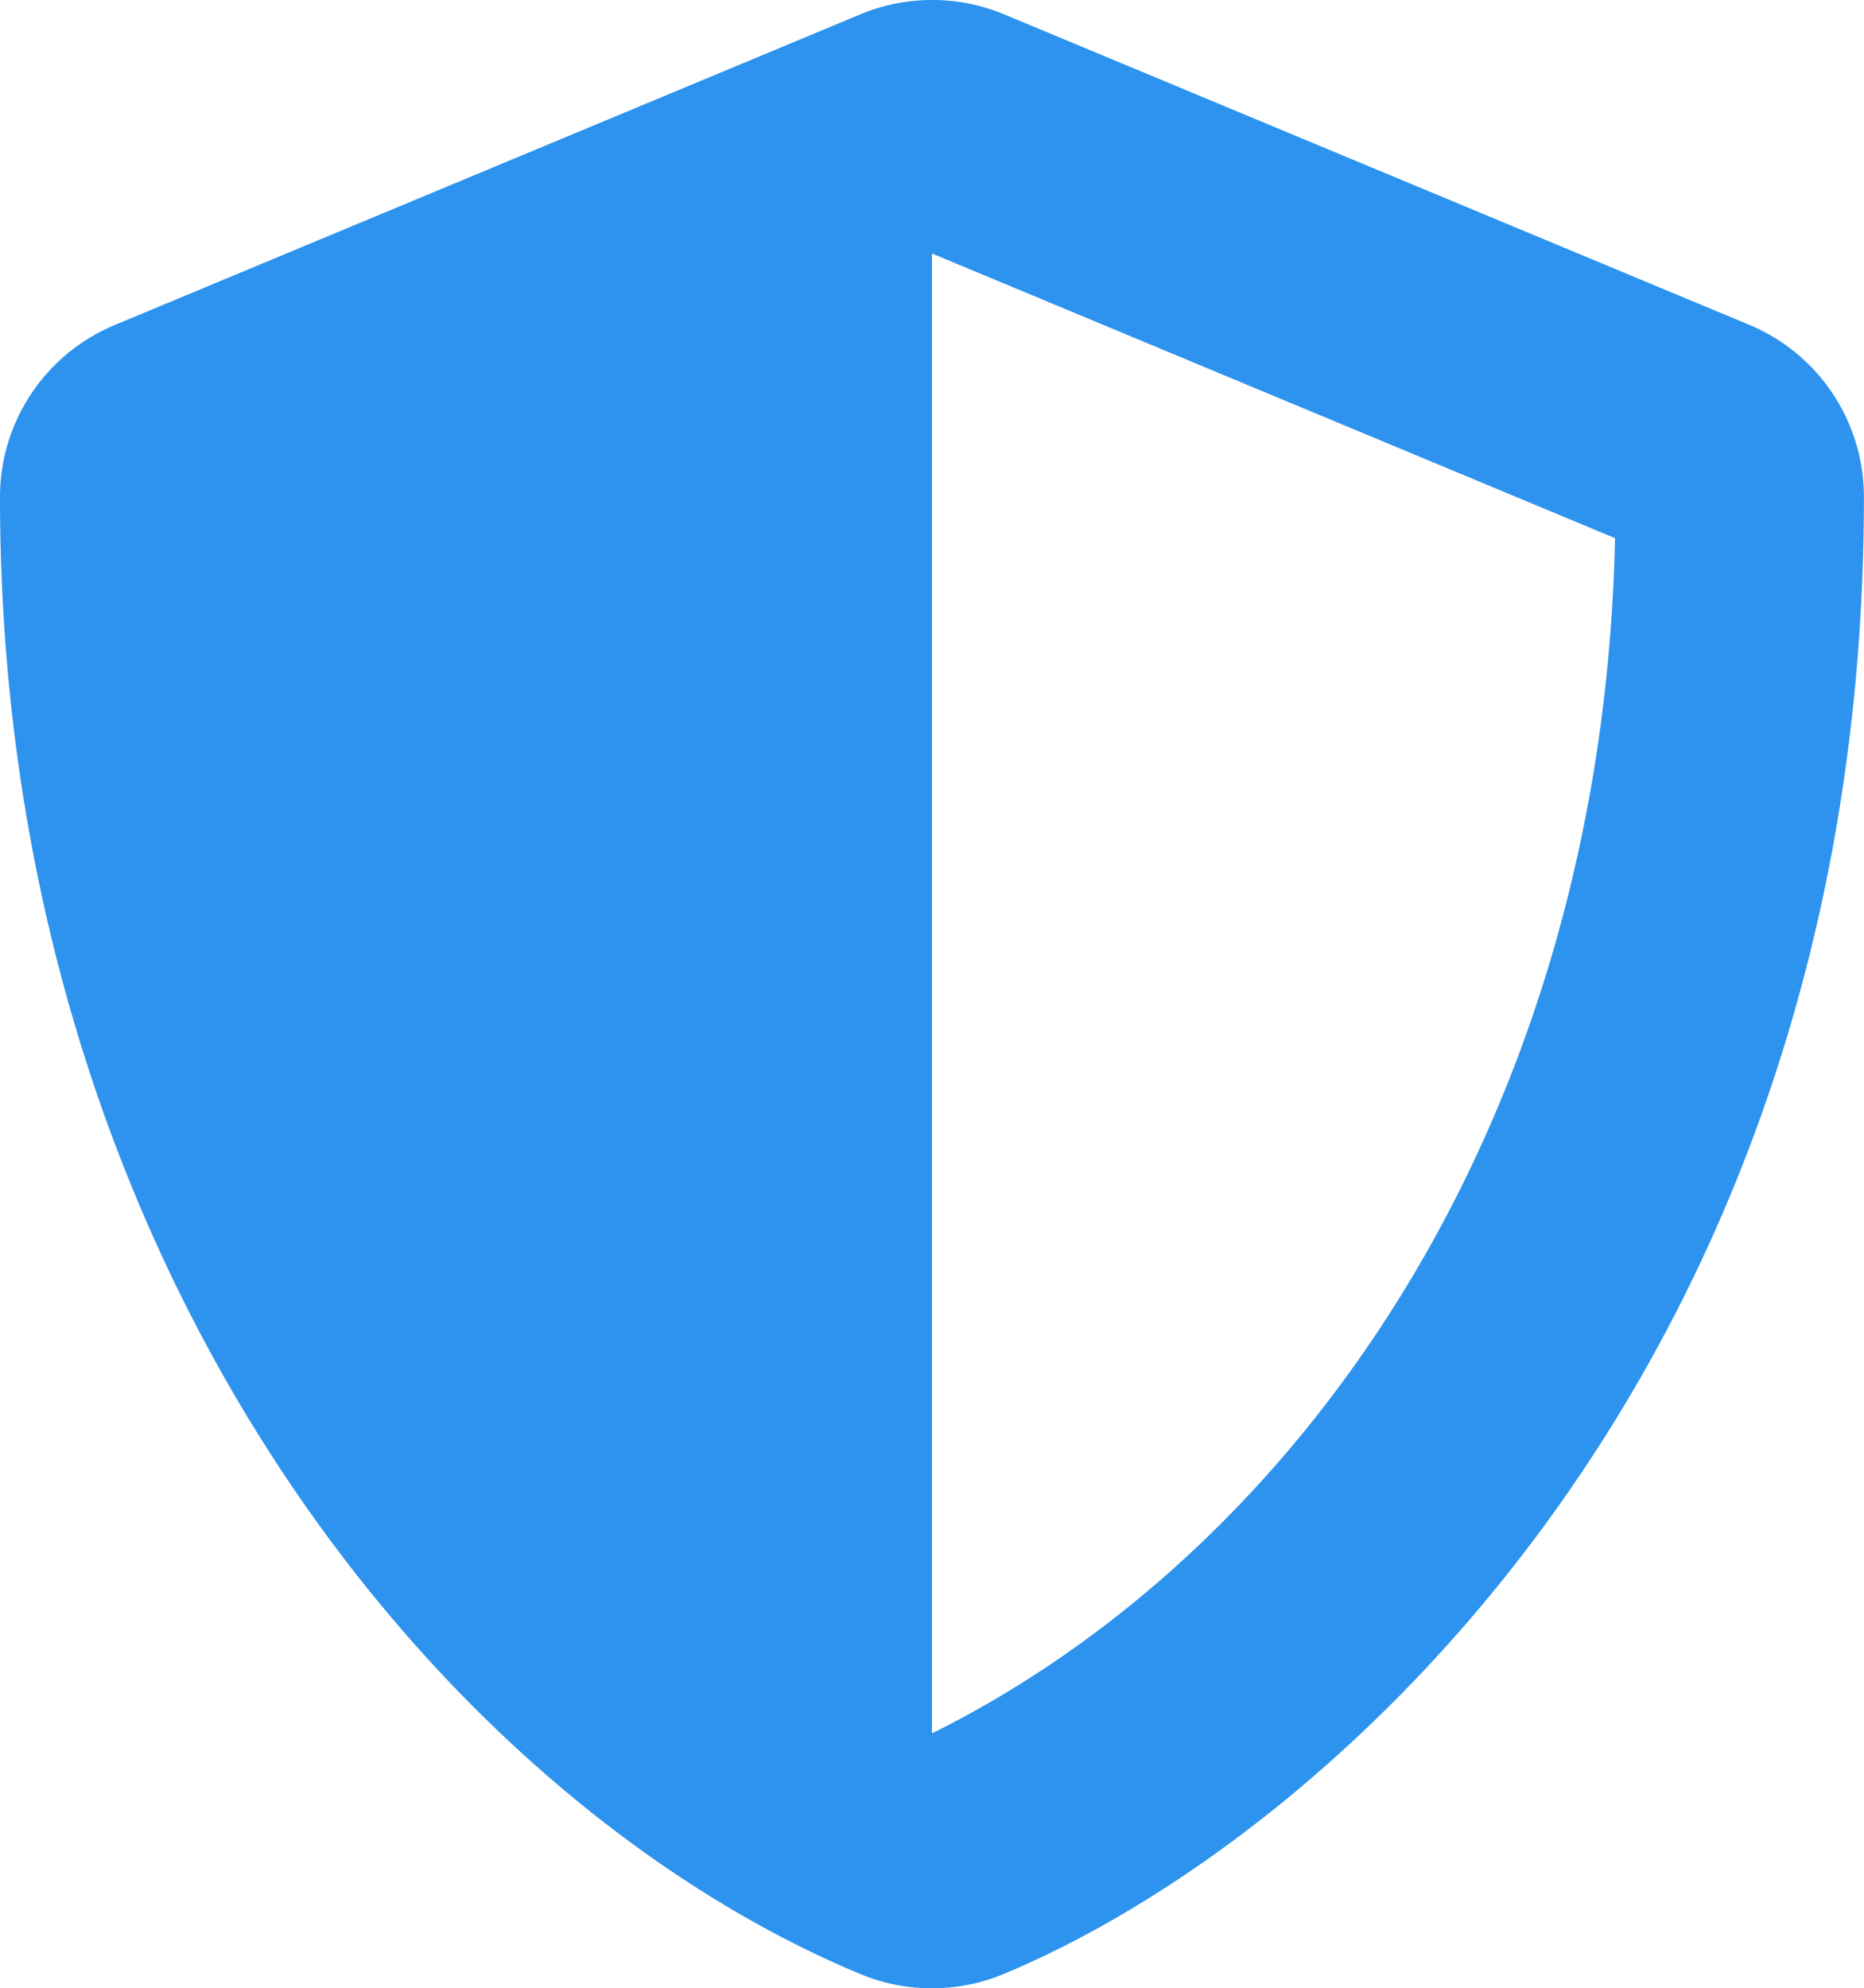 <svg xmlns="http://www.w3.org/2000/svg" width="20.15" height="21.491" viewBox="0 0 20.15 21.491"><path d="M20.037,3.514,11.977.156a2.021,2.021,0,0,0-1.549,0L2.368,3.514a2.013,2.013,0,0,0-1.243,1.86c0,8.333,4.807,14.093,9.3,15.965a2.021,2.021,0,0,0,1.549,0c3.6-1.5,9.3-6.675,9.3-15.965A2.015,2.015,0,0,0,20.037,3.514ZM11.2,18.736l0-15.994,7.384,3.077c-.139,6.356-3.447,10.961-7.38,12.917Z" transform="translate(-1.125 -0.002)" fill="#2d93ee"/></svg>